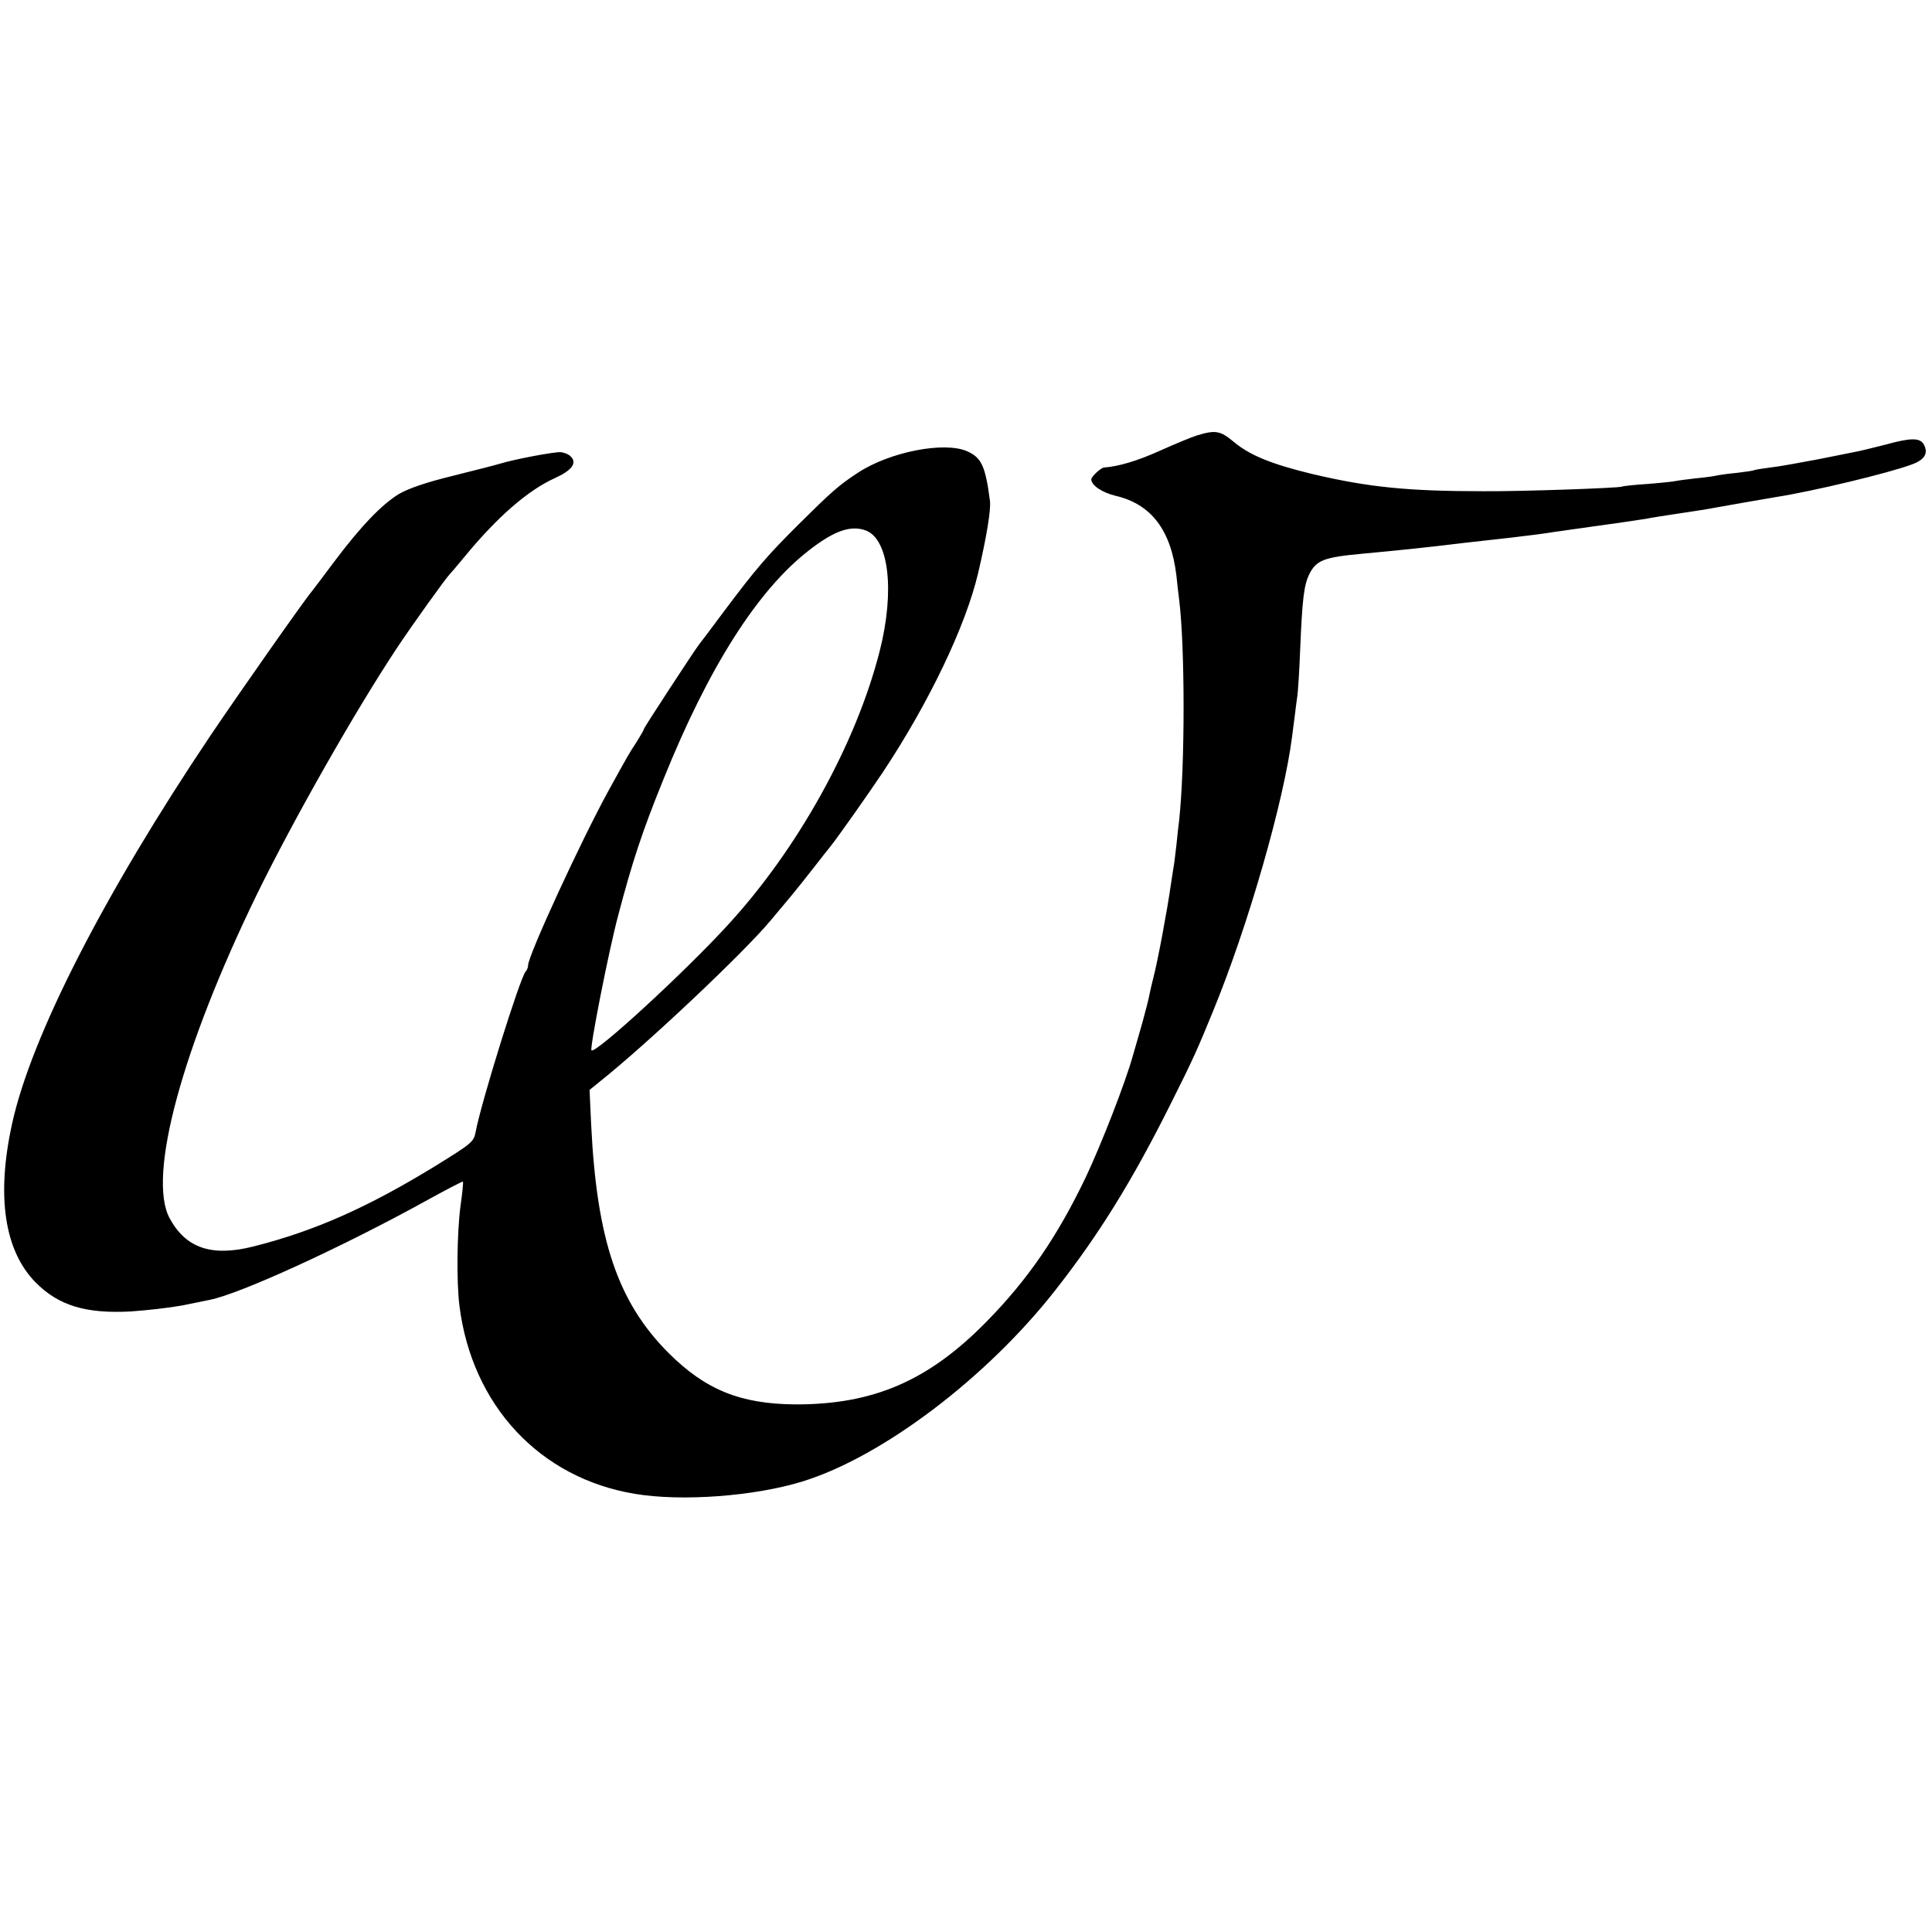 <?xml version="1.0" standalone="no"?>
<!DOCTYPE svg PUBLIC "-//W3C//DTD SVG 20010904//EN"
 "http://www.w3.org/TR/2001/REC-SVG-20010904/DTD/svg10.dtd">
<svg version="1.0" xmlns="http://www.w3.org/2000/svg"
 width="717pt" height="717pt" viewBox="0 0 717 717"
 preserveAspectRatio="xMidYMid meet">
<g transform="translate(0,717) scale(0.1,-0.1)"
fill="#000000" stroke="none">
<path d="M4442 5554 c-20 -6 -82 -32 -138 -57 -82 -37 -152 -58 -206 -62 -12
0 -48 -34 -48 -44 0 -22 40 -49 90 -61 133 -31 206 -128 226 -297 3 -32 8 -71
10 -88 22 -178 22 -615 0 -820 -2 -16 -7 -57 -10 -90 -4 -33 -8 -71 -11 -85
-2 -14 -7 -43 -10 -65 -13 -92 -49 -285 -65 -345 -5 -19 -11 -46 -14 -60 -2
-14 -14 -59 -25 -100 -12 -41 -28 -99 -37 -129 -27 -97 -115 -324 -175 -451
-104 -217 -213 -377 -366 -533 -216 -221 -421 -310 -713 -309 -203 2 -332 54
-470 192 -187 188 -265 418 -286 845 l-6 130 43 35 c174 139 530 475 629 594
19 23 52 62 72 86 21 25 60 74 88 110 28 36 56 72 63 80 27 34 138 191 194
275 170 256 307 542 353 738 31 132 48 235 44 268 -17 129 -31 160 -84 184
-85 38 -289 -2 -407 -80 -70 -46 -95 -68 -218 -190 -116 -115 -160 -166 -279
-325 -47 -63 -89 -119 -94 -125 -20 -27 -202 -305 -202 -310 0 -3 -12 -24 -27
-48 -28 -42 -35 -55 -105 -182 -100 -182 -298 -611 -298 -647 0 -8 -4 -18 -9
-23 -21 -23 -166 -488 -186 -597 -7 -36 -15 -42 -149 -125 -253 -155 -450
-242 -676 -299 -155 -39 -251 -6 -311 106 -82 155 46 628 324 1200 137 280
365 681 520 915 55 83 184 263 197 275 3 3 28 32 55 65 121 147 235 246 335
291 62 28 83 56 58 80 -7 8 -25 15 -38 16 -25 1 -170 -26 -225 -43 -16 -5 -95
-25 -175 -45 -98 -24 -162 -46 -199 -67 -64 -39 -141 -119 -241 -252 -41 -55
-78 -104 -83 -110 -26 -30 -275 -385 -376 -535 -394 -587 -665 -1116 -736
-1440 -59 -268 -29 -471 87 -589 85 -86 186 -117 353 -108 61 4 146 14 190 22
44 9 90 18 103 21 113 22 494 197 802 367 74 41 136 73 138 72 2 -2 -2 -43 -9
-91 -13 -100 -15 -279 -4 -369 46 -370 298 -641 652 -699 173 -29 443 -9 621
46 296 91 686 386 941 713 159 203 282 401 424 685 86 171 102 208 160 350
130 317 262 778 292 1015 3 22 8 60 11 85 3 25 7 56 9 69 2 13 7 87 10 165 8
194 14 245 35 287 26 50 54 61 195 74 140 13 238 23 385 41 69 8 145 16 170
19 61 7 130 16 159 21 13 2 45 6 70 10 25 3 57 8 71 10 14 2 59 8 101 14 41 6
86 13 100 15 13 3 69 12 124 20 55 8 111 17 125 20 27 5 186 33 235 41 134 21
418 89 502 121 46 17 60 41 43 73 -14 26 -48 26 -142 0 -40 -10 -84 -21 -98
-24 -14 -3 -81 -16 -150 -30 -69 -13 -150 -28 -180 -31 -30 -4 -57 -8 -60 -10
-3 -2 -33 -6 -65 -10 -33 -3 -67 -8 -75 -10 -8 -2 -42 -7 -75 -10 -33 -4 -67
-8 -75 -10 -8 -2 -55 -7 -105 -11 -49 -3 -93 -8 -96 -10 -10 -5 -366 -18 -514
-17 -281 0 -426 15 -631 63 -154 37 -235 70 -295 120 -50 42 -68 45 -137 24z
m-1228 -353 c85 -33 107 -225 51 -446 -87 -344 -304 -736 -565 -1019 -158
-173 -491 -479 -505 -464 -7 7 63 365 99 500 52 198 89 311 167 503 168 418
351 706 543 854 93 72 154 93 210 72z"/>
</g>
</svg>
